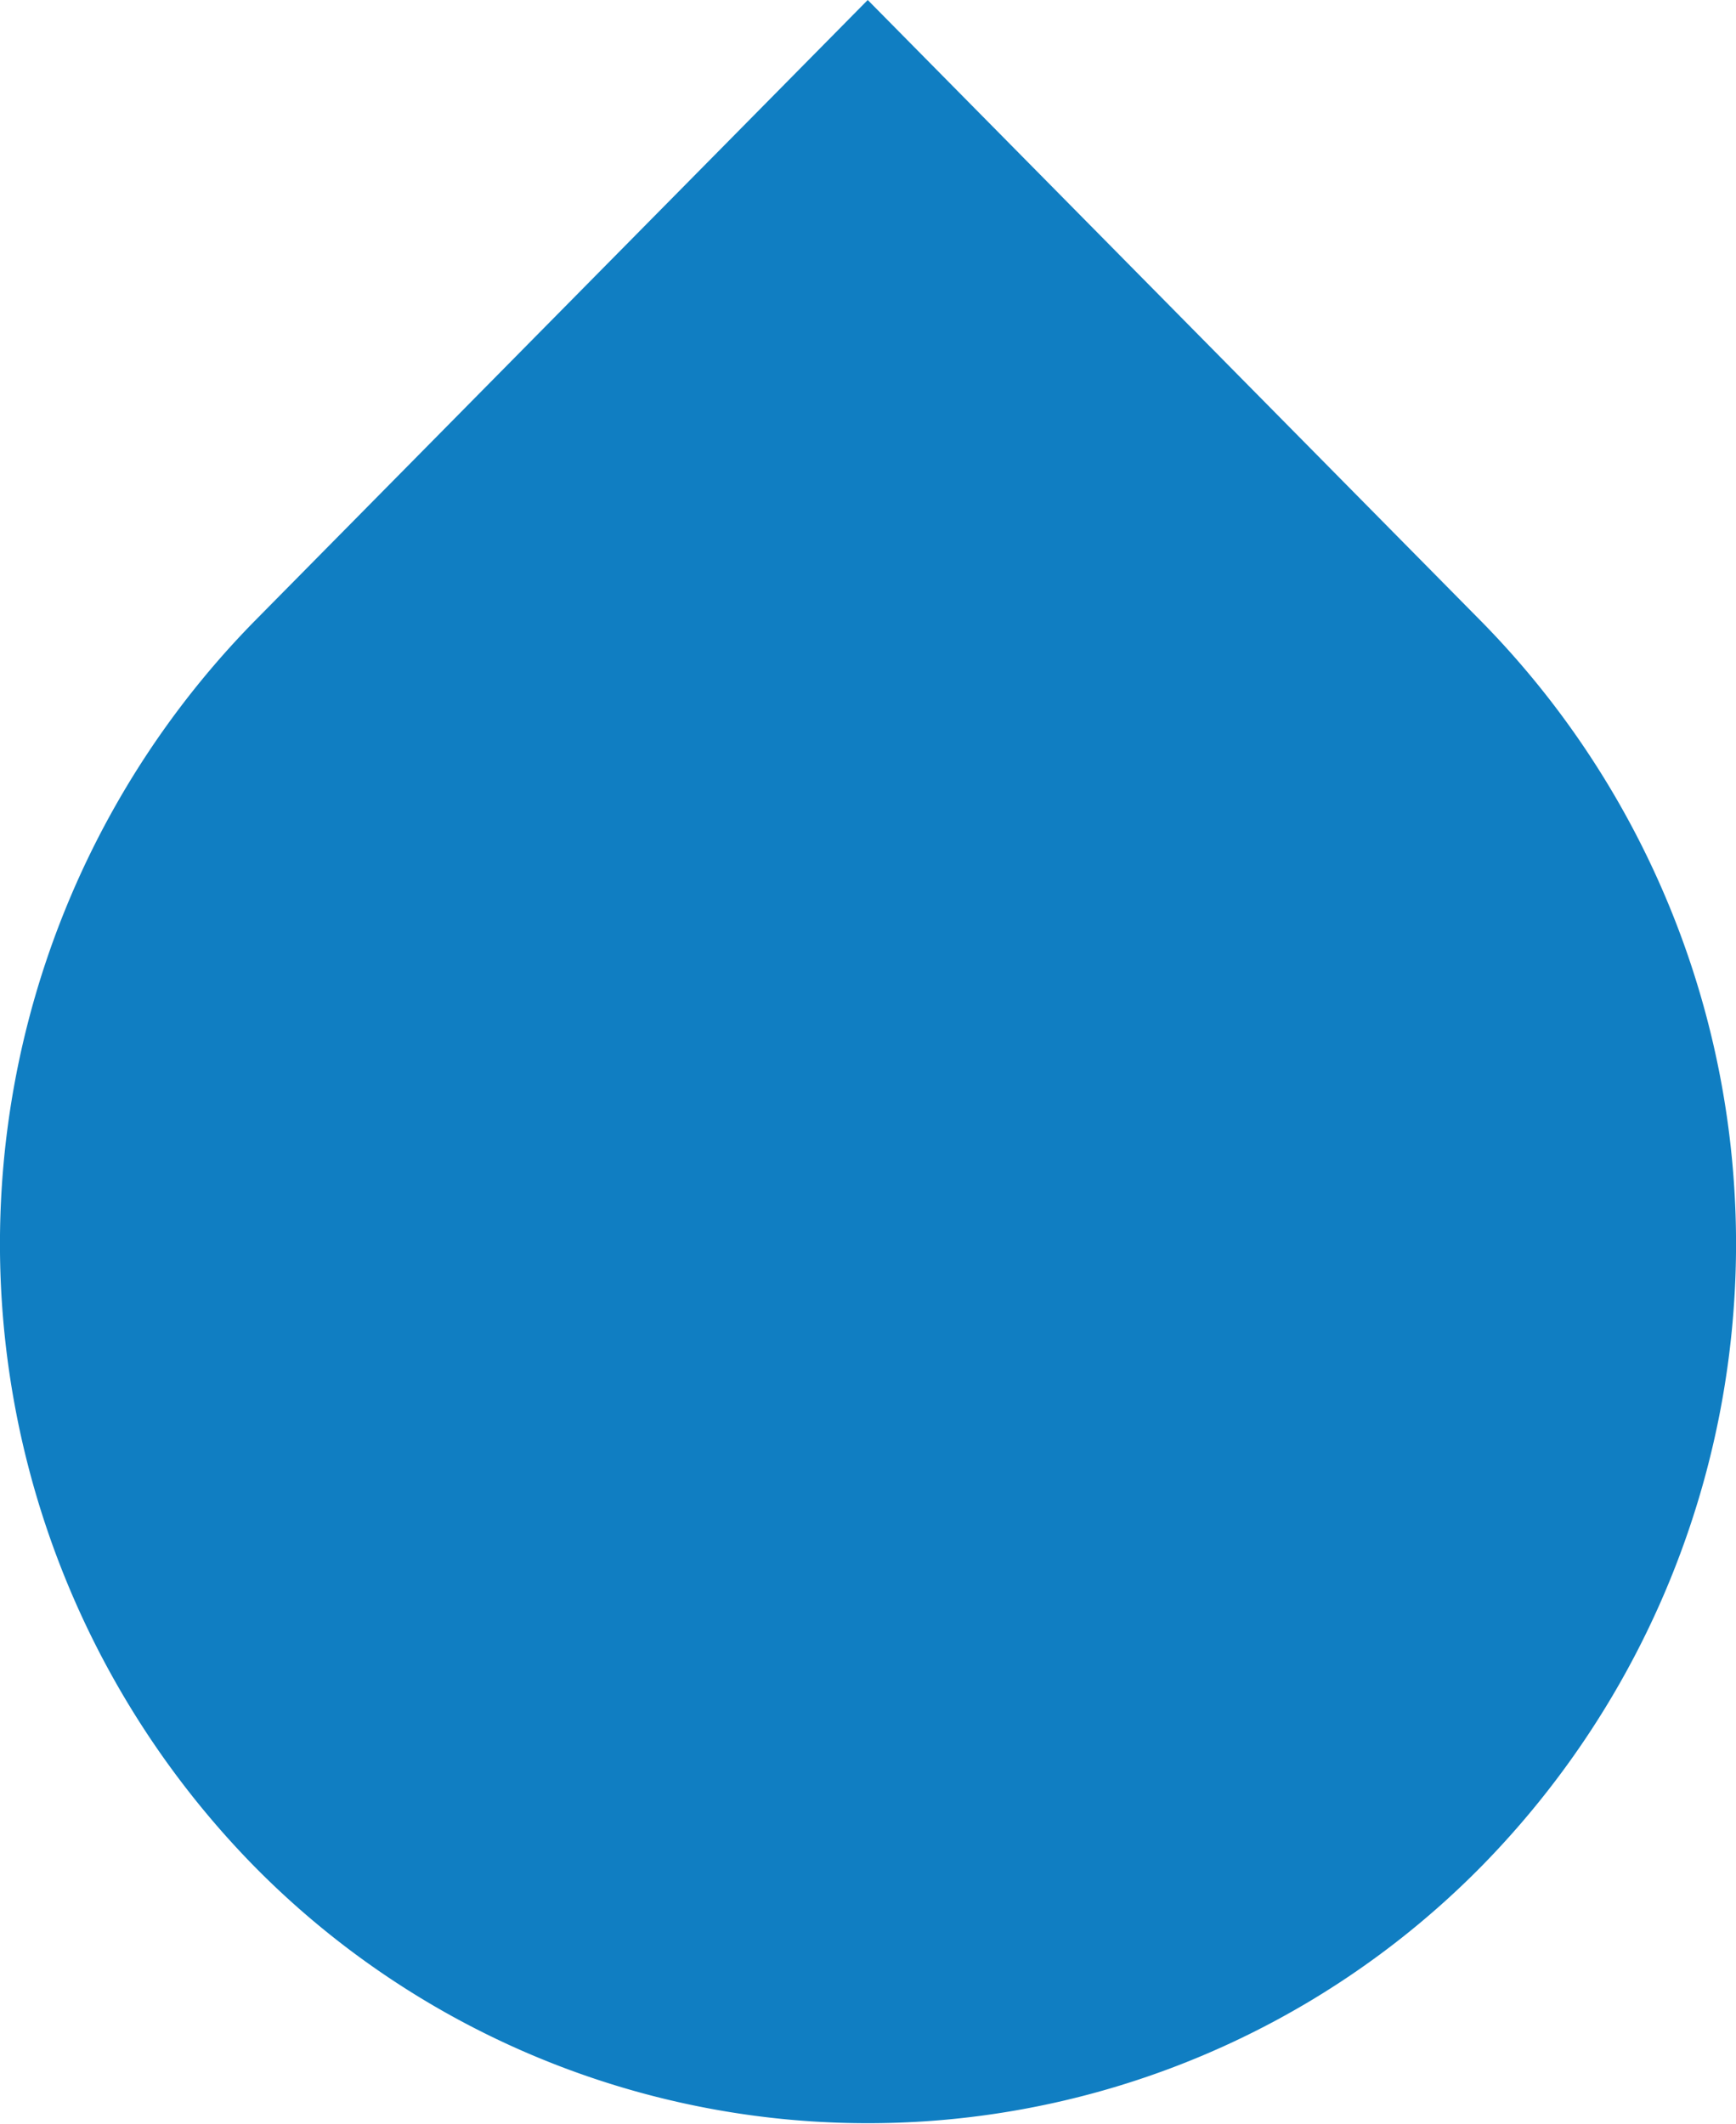 <svg xmlns="http://www.w3.org/2000/svg" width="17.165" height="21" viewBox="0 0 17.165 21">
  <path id="sang" d="M20.281,8.4,14.209,2.25,8.138,8.4a8.791,8.791,0,0,0,0,12.3,8.515,8.515,0,0,0,12.144,0A8.782,8.782,0,0,0,20.281,8.4Z" transform="translate(-5.629 -2.25)" fill="#107ec2"/>
</svg>
